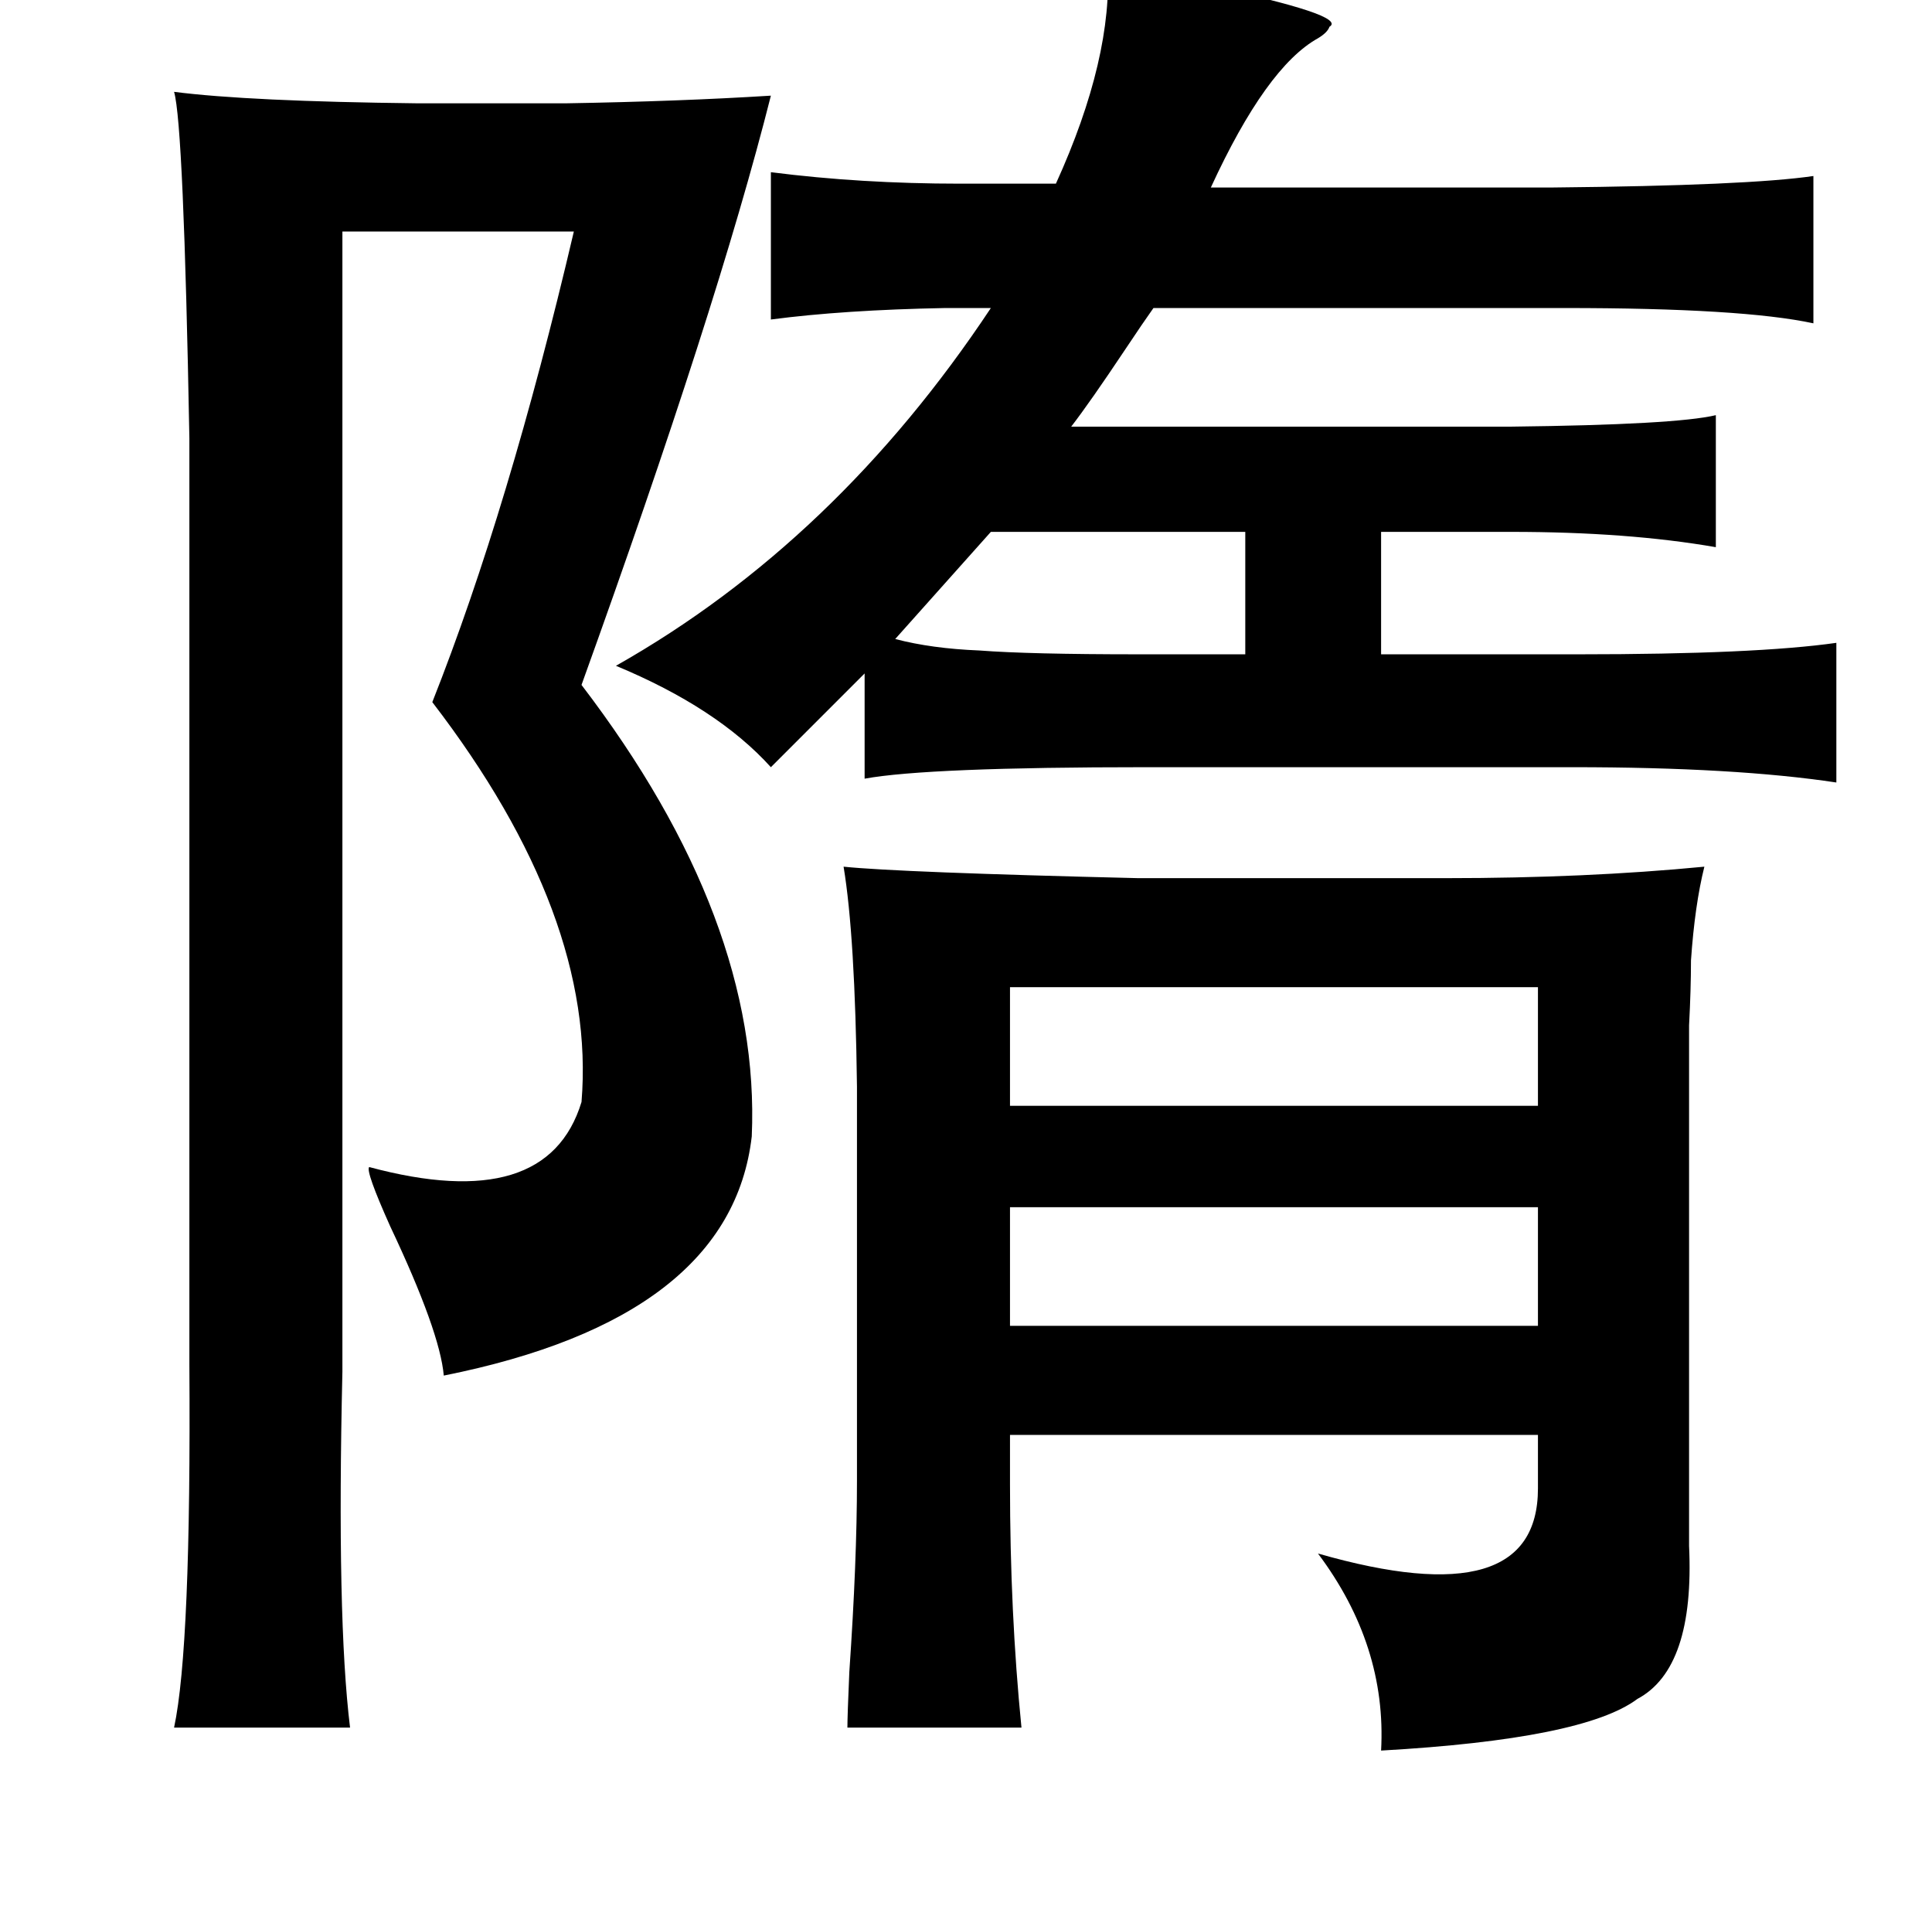 <?xml version="1.0" standalone="no"?>
<!DOCTYPE svg PUBLIC "-//W3C//DTD SVG 1.1//EN" "http://www.w3.org/Graphics/SVG/1.1/DTD/svg11.dtd" >
<svg xmlns="http://www.w3.org/2000/svg" xmlns:xlink="http://www.w3.org/1999/xlink" version="1.1" viewBox="-10 0 1010 1000">
   <path fill="currentColor"
d="M569 -19q19 5 50 11q76 16 66 22q-1 3 -6 6q-27 15 -56 78h179q102 -1 136 -6v77q-37 -8 -130 -8h-215q-5 7 -15 22q-18 27 -28 40h230q86 -1 107 -6v69q-46 -8 -107 -8h-68v64h103q93 0 135 -6v73q-53 -8 -138 -8h-223q-114 0 -147 6v-55l-49 49q-28 -31 -81 -53
q115 -65 196 -187h-24q-53 1 -91 6v-77q47 6 99 6h50q30 -66 27 -115zM81 48q39 5 127 6h78q59 -1 107 -4q-28 111 -99 308q94 123 89 236q-11 95 -161 125q-2 -23 -28 -78q-13 -29 -11 -31q93 25 111 -34q8 -97 -78 -209q40 -101 74 -246h-121v596q-3 129 4 186h-92
q9 -42 8 -190v-484q-3 -164 -8 -181zM641 278h-133l-50 56q19 5 44 6q26 2 83 2h56v-64zM431 453q29 3 154 6h161q73 0 135 -6q-5 20 -7 49q0 15 -1 34v56v216q3 64 -27 80q-28 21 -134 27q3 -55 -33 -103q115 33 115 -34v-28h-276v26q0 67 6 127h-91q0 -6 1 -29
q4 -58 4 -100v-206q-1 -79 -7 -115zM518 516v62h276v-62h-276zM518 631v62h276v-62h-276z" />
</svg>
